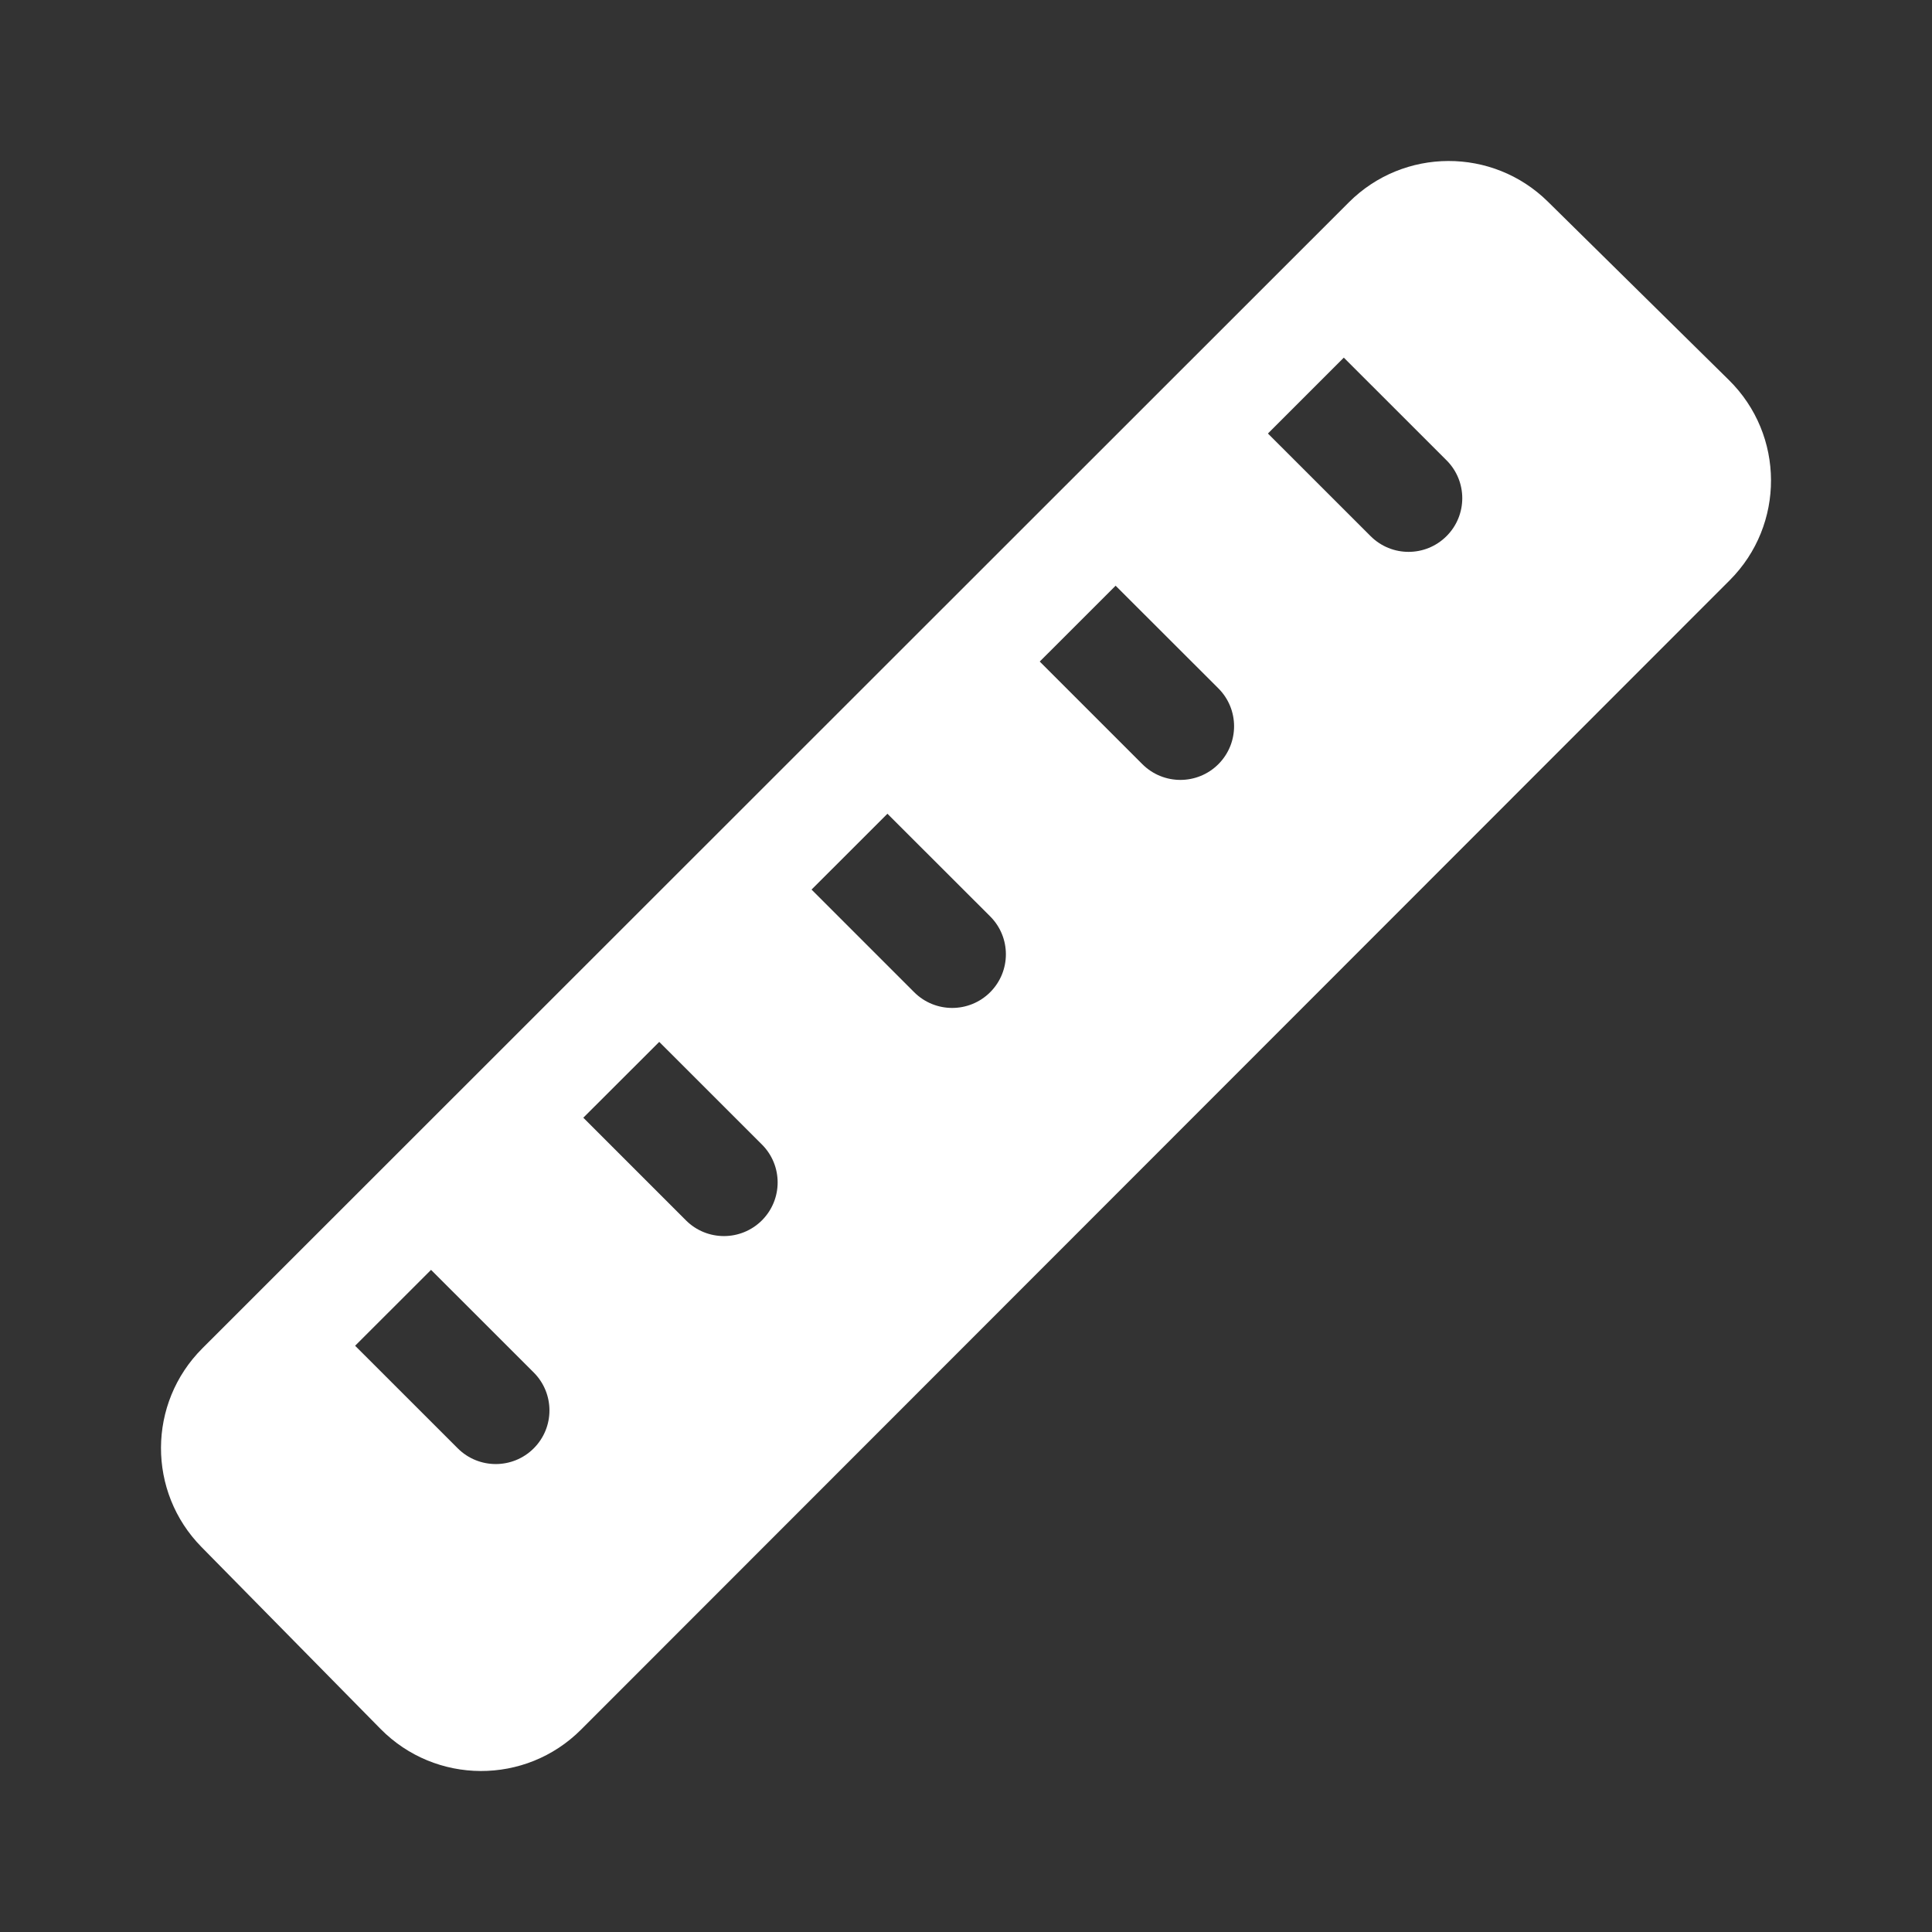 <svg width="36" height="36" viewBox="0 0 36 36" fill="none" xmlns="http://www.w3.org/2000/svg">
<rect x="0" y="0" width="36" height="36" fill="#333333" stroke="none"/>
<path fill-rule="evenodd" clip-rule="evenodd" d="M28.842 3.757C27.813 2.743 26.157 2.748 25.134 3.77L3.77 25.125C2.749 26.146 2.742 27.799 3.756 28.828L7.09 32.215C8.116 33.256 9.794 33.263 10.827 32.229L32.231 10.812C33.262 9.78 33.256 8.107 32.216 7.082L28.842 3.757ZM25.539 9.99L23.626 8.078L25.04 6.664L26.954 8.577C27.345 8.967 27.345 9.6 26.954 9.99C26.563 10.381 25.93 10.381 25.539 9.99ZM19.374 12.327L21.287 14.24C21.678 14.63 22.311 14.63 22.702 14.24C23.093 13.849 23.093 13.216 22.702 12.826L20.788 10.914L19.374 12.327ZM17.035 18.489L15.122 16.576L16.536 15.163L18.45 17.075C18.841 17.465 18.841 18.098 18.45 18.489C18.059 18.879 17.426 18.879 17.035 18.489ZM6.617 25.076L8.53 26.988C8.921 27.378 9.555 27.378 9.945 26.988C10.336 26.598 10.336 25.965 9.945 25.574L8.032 23.662L6.617 25.076ZM10.869 20.827L12.782 22.74C13.173 23.13 13.806 23.13 14.197 22.74C14.588 22.349 14.588 21.716 14.197 21.326L12.284 19.414L10.869 20.827Z" fill="white"/>
</svg>
